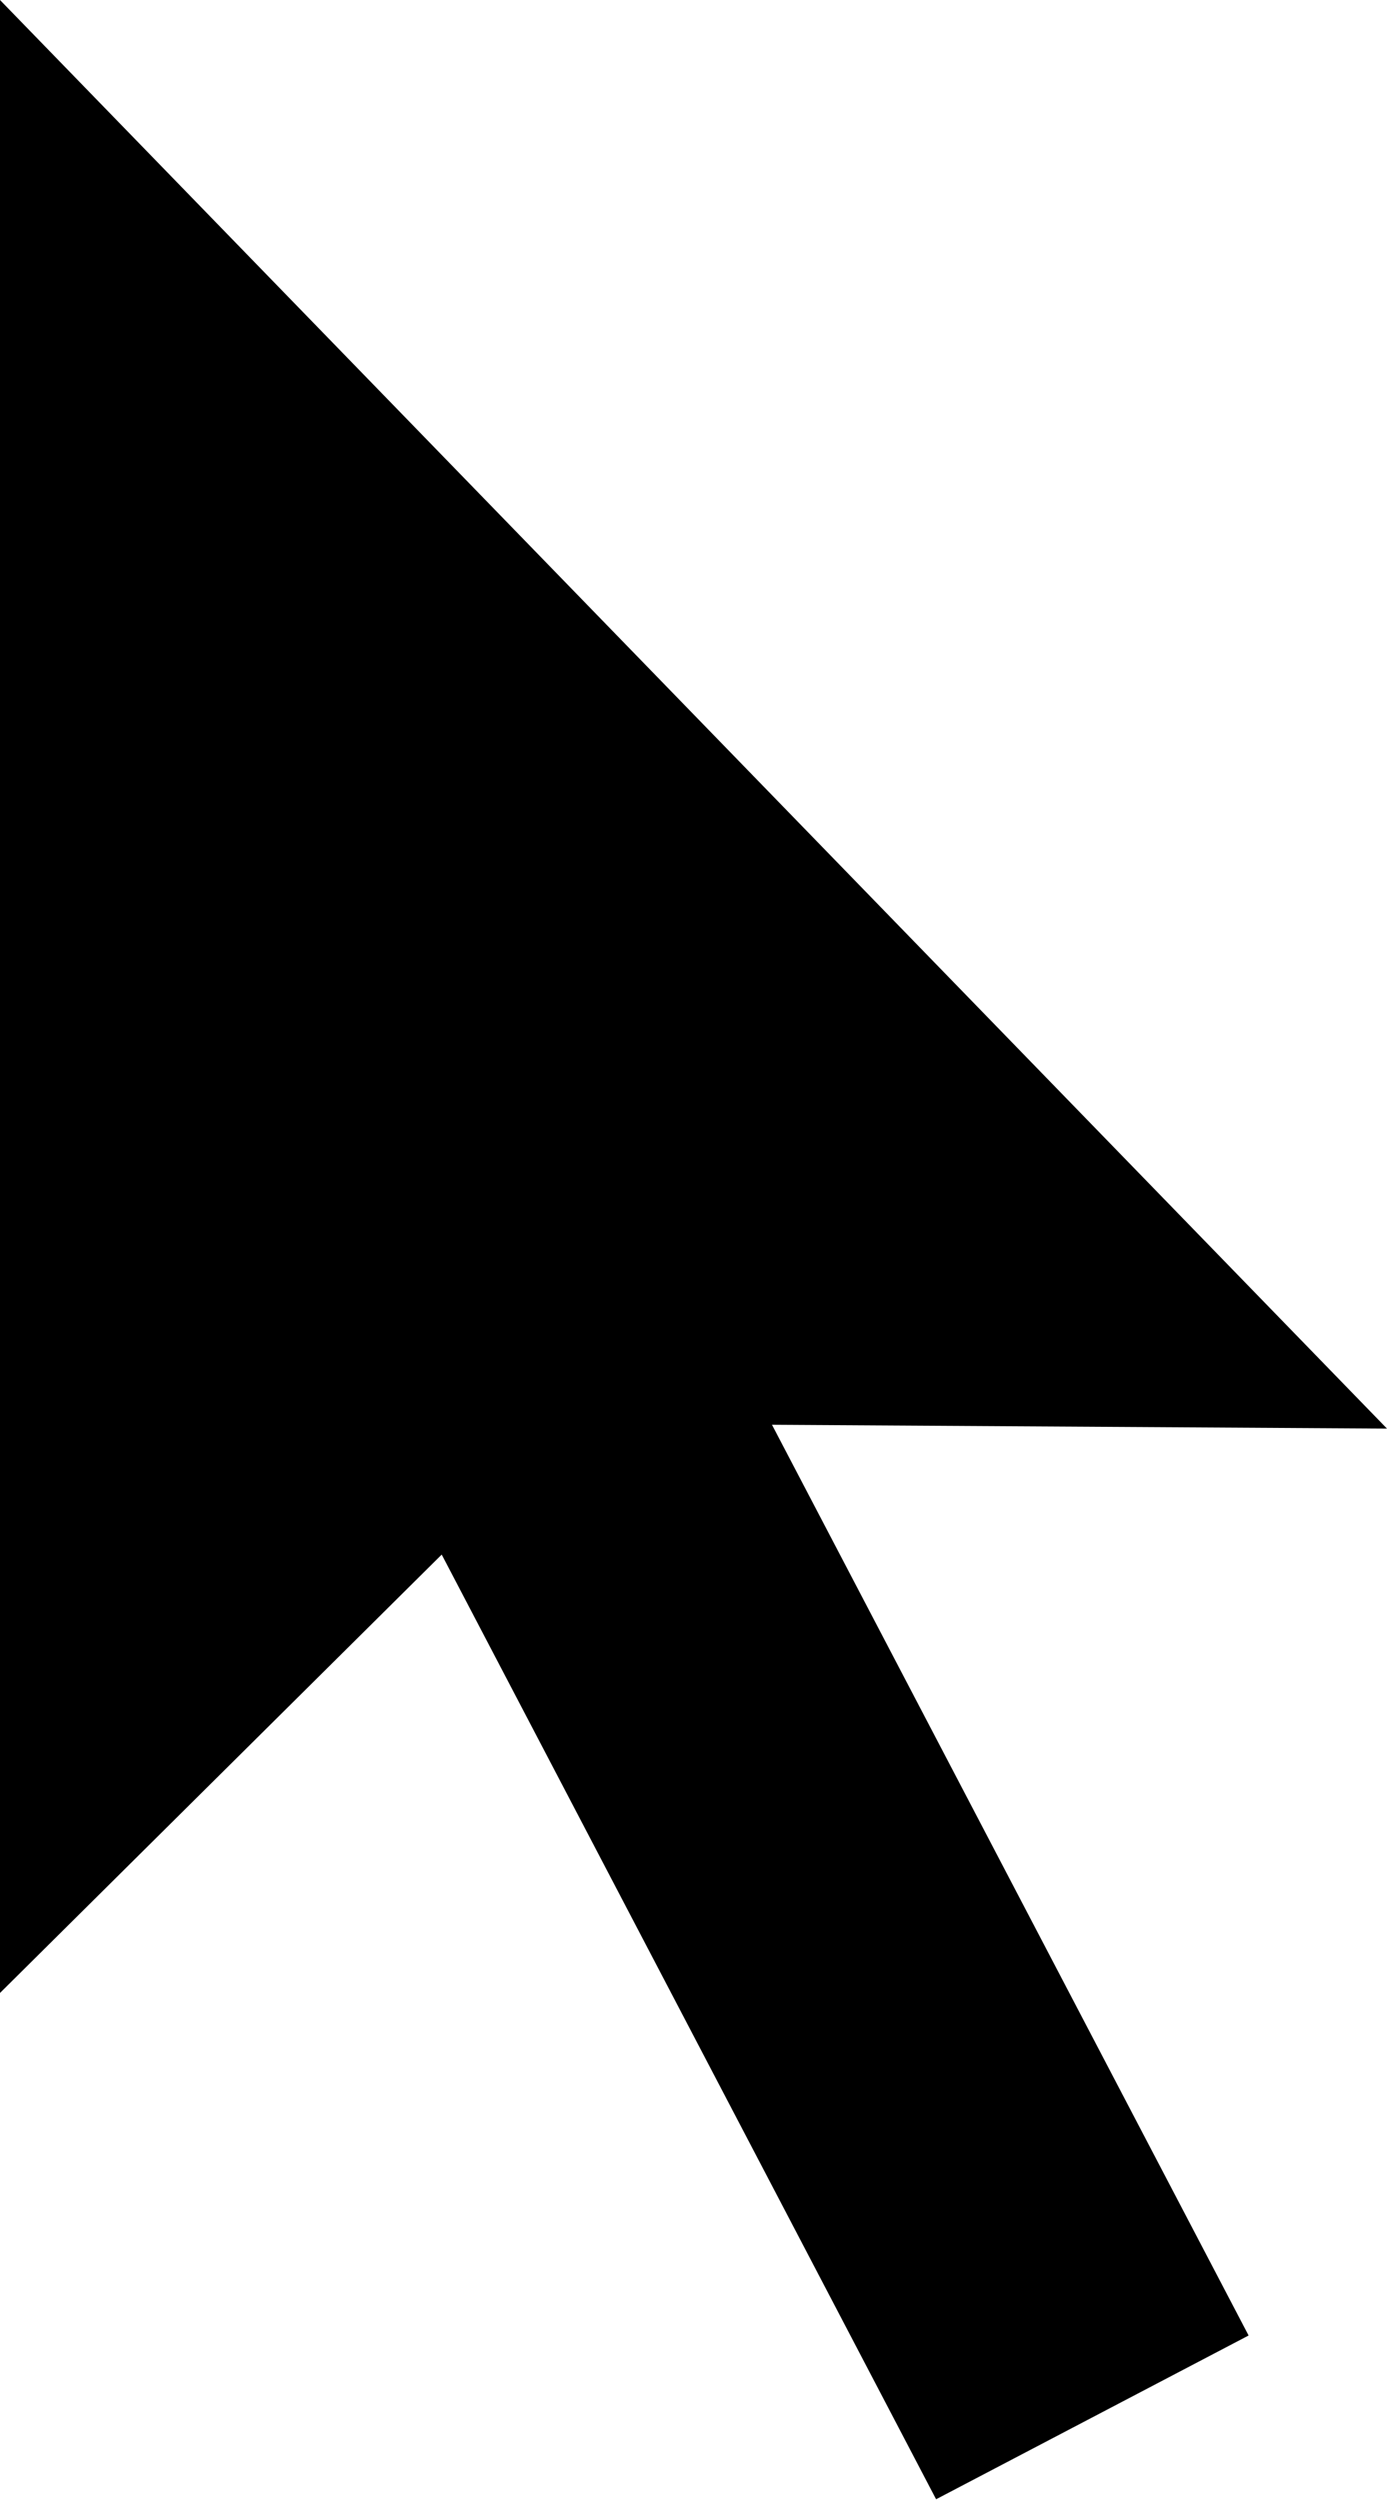 <svg xmlns="http://www.w3.org/2000/svg" x="0px" y="0px"
	 width="36.603px" height="65.925px" viewBox="0 0 36.603 65.925" enable-background="new 0 0 36.603 65.925" xml:space="preserve">
<g>
	<polygon points="0,0 0,52.558 15.141,37.541 36.603,37.675 	"/>
	
		<rect x="15.616" y="29.072" transform="matrix(0.886 -0.464 0.464 0.886 -19.692 14.802)" width="9.308" height="36.79"/>
</g>
</svg>
